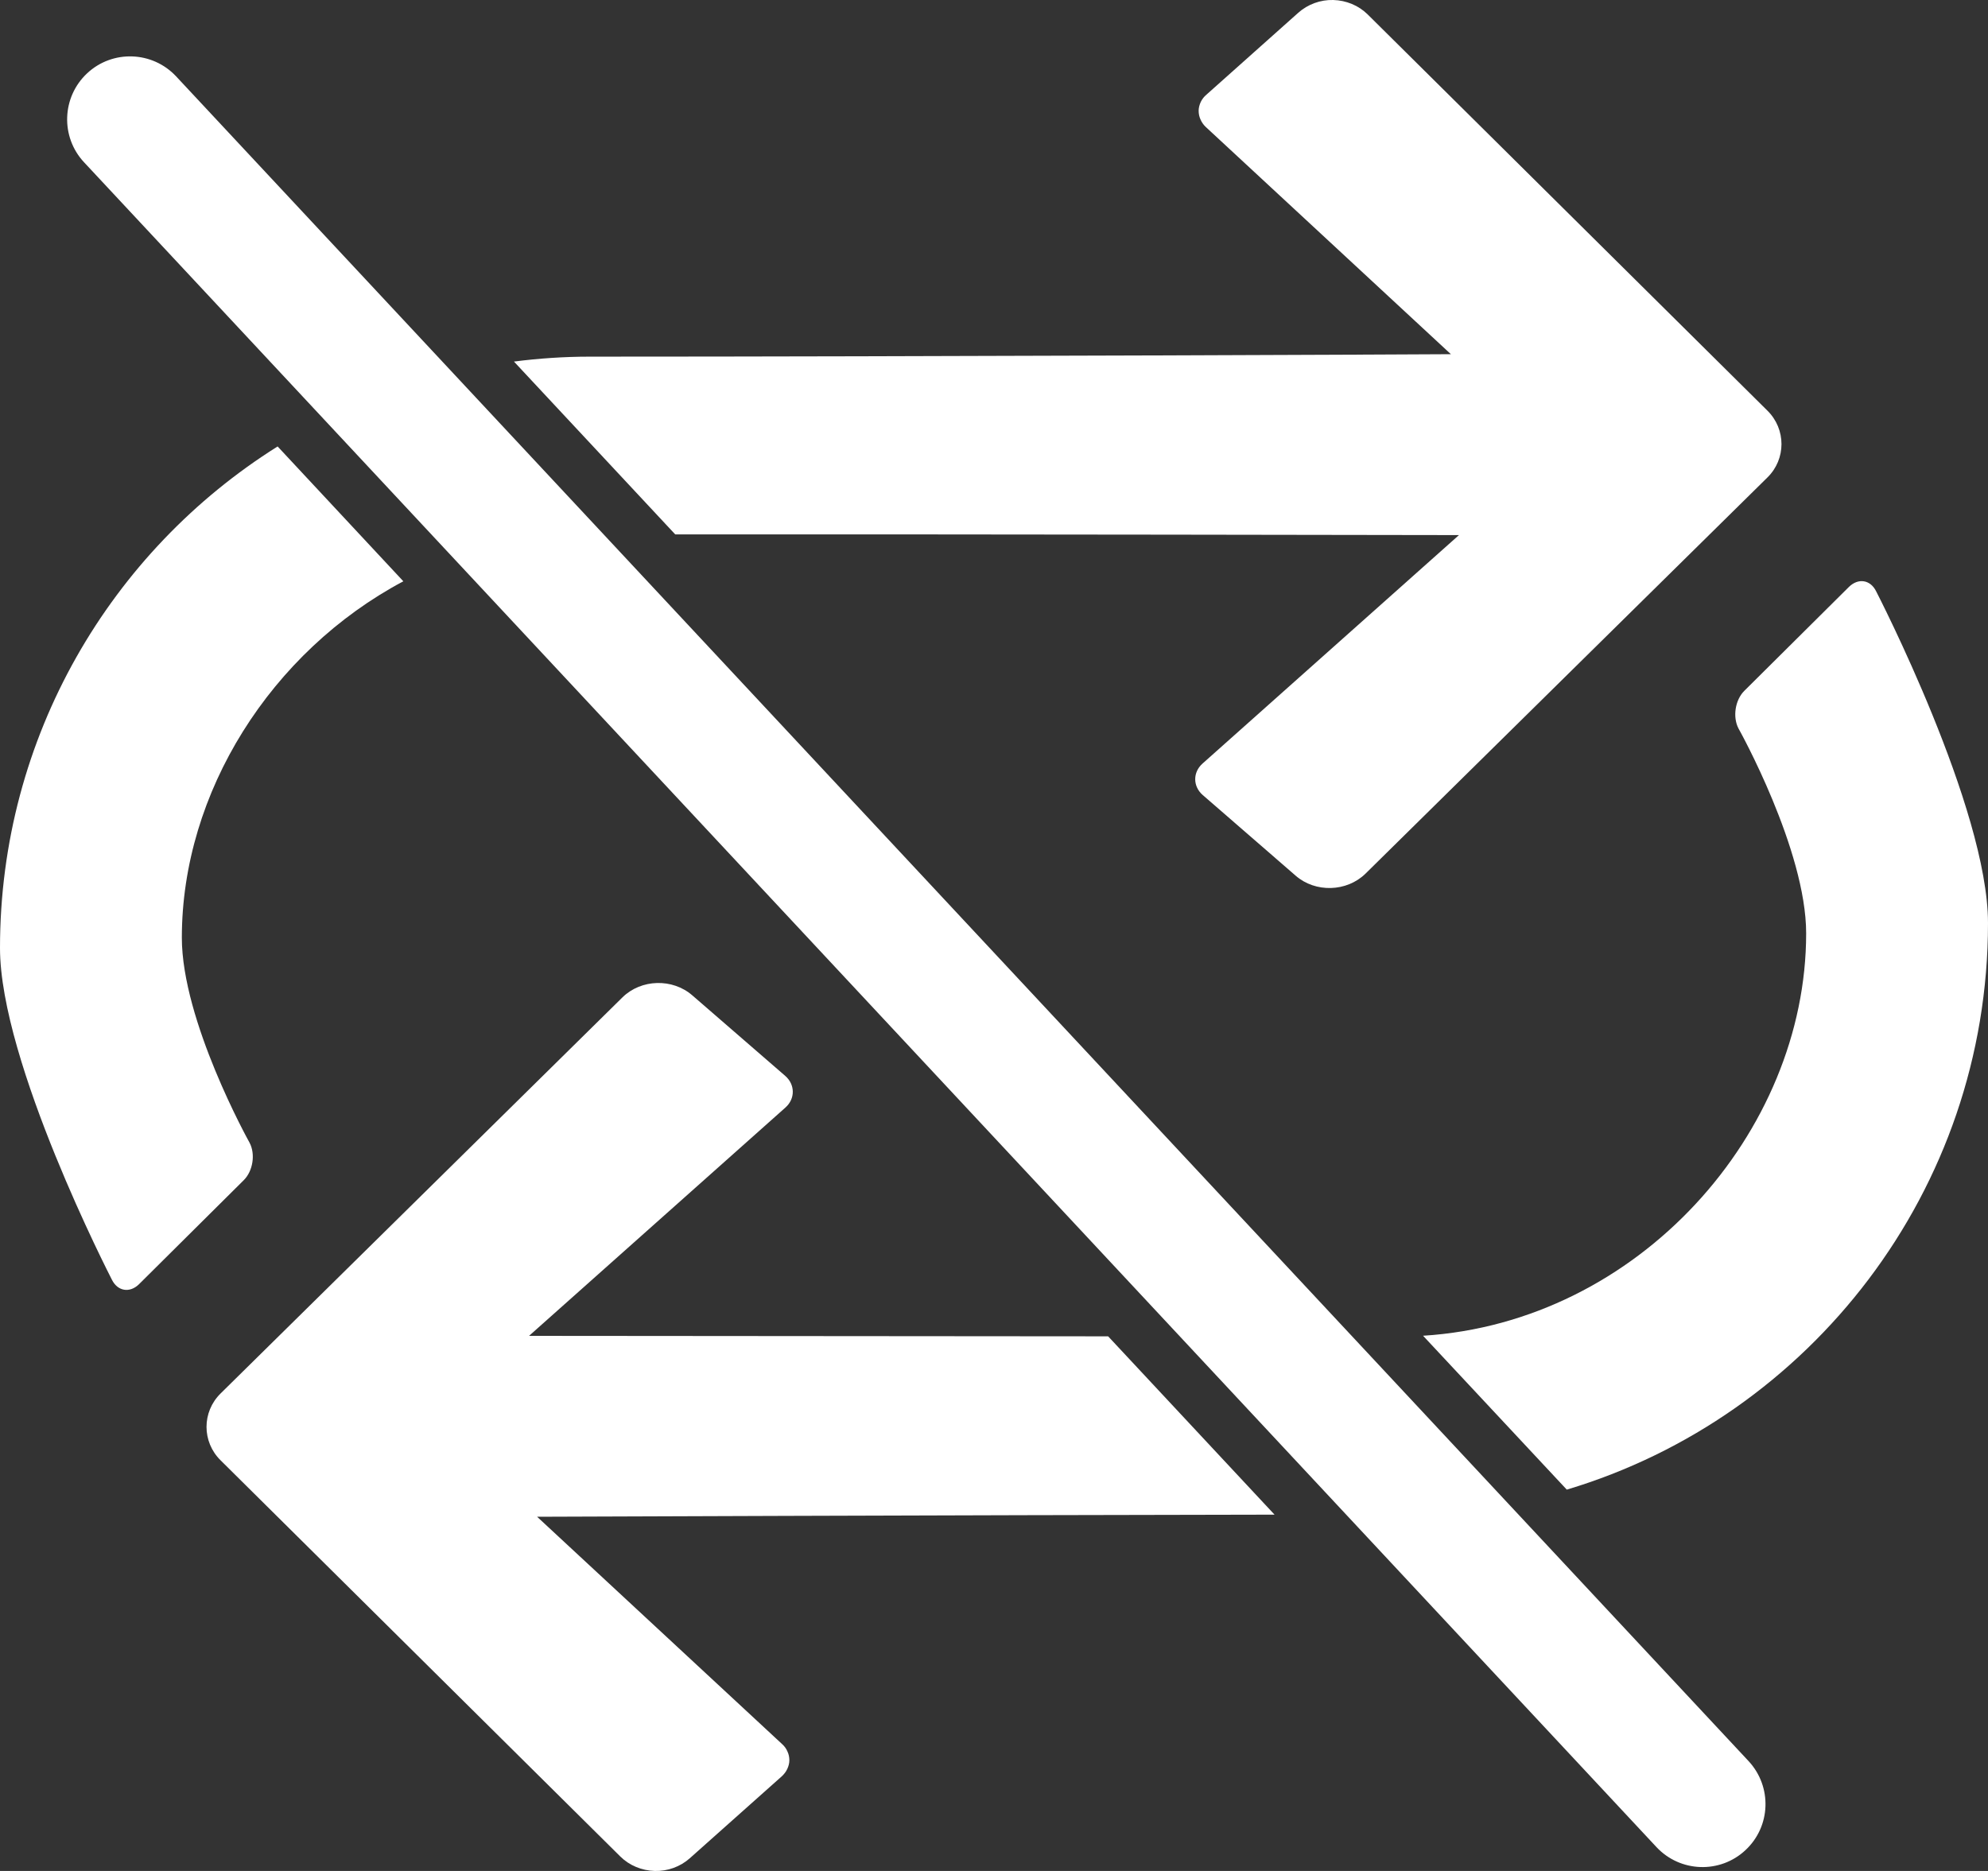 <svg width="17" height="16" viewBox="0 0 17 16" fill="none" xmlns="http://www.w3.org/2000/svg">
<rect x="0" y="0" width="17" height="16" fill="#333333" stroke="none"/>
<path d="M5.323 8.529C5.483 8.372 5.751 8.365 5.92 8.512L6.715 9.201C6.8 9.275 6.801 9.396 6.717 9.471L4.524 11.424C4.556 11.424 7.211 11.426 9.476 11.428L10.899 12.953C8.159 12.957 4.613 12.971 4.593 12.971L6.689 14.916C6.709 14.934 6.724 14.955 6.734 14.979C6.745 15.002 6.75 15.028 6.75 15.054C6.75 15.079 6.743 15.105 6.732 15.128C6.721 15.152 6.705 15.172 6.686 15.19L5.898 15.892C5.817 15.964 5.709 16.003 5.599 16C5.488 15.997 5.382 15.953 5.305 15.877L1.886 12.488C1.726 12.33 1.726 12.075 1.886 11.917L5.323 8.529Z" fill="white"/>
<path d="M15.81 5.02C15.89 4.941 15.994 4.957 16.043 5.056C16.05 5.069 17 6.912 17 7.894C17 10.179 15.479 12.116 13.398 12.739L12.169 11.423C14.014 11.308 15.445 9.683 15.445 7.982C15.445 7.267 14.87 6.235 14.866 6.229C14.815 6.13 14.838 5.986 14.916 5.908L15.81 5.02Z" fill="white"/>
<path d="M3.449 4.971C2.318 5.573 1.555 6.776 1.555 8.019C1.555 8.729 2.124 9.754 2.134 9.772C2.186 9.87 2.163 10.015 2.084 10.093L1.189 10.982C1.11 11.06 1.006 11.043 0.957 10.944C0.944 10.918 0 9.085 0 8.107C0 6.301 0.949 4.712 2.374 3.818L3.449 4.971Z" fill="white"/>
<path d="M11.401 0C11.512 0.003 11.618 0.047 11.695 0.123L15.114 3.512C15.274 3.67 15.274 3.926 15.114 4.083L11.677 7.471C11.517 7.628 11.249 7.636 11.08 7.489L10.285 6.799C10.2 6.725 10.199 6.605 10.283 6.53L12.476 4.576C12.435 4.576 8.088 4.568 5.774 4.57L4.395 3.092C4.606 3.065 4.822 3.05 5.041 3.05C7.814 3.05 12.384 3.03 12.407 3.029L10.31 1.085C10.291 1.067 10.276 1.045 10.266 1.022C10.255 0.998 10.25 0.973 10.25 0.947C10.25 0.922 10.257 0.896 10.268 0.872C10.279 0.849 10.295 0.828 10.315 0.811L11.102 0.109C11.183 0.037 11.291 -0.003 11.401 0Z" fill="white"/>
<path d="M0.745 0.627C0.962 0.424 1.303 0.436 1.506 0.653L14.953 15.061C15.155 15.279 15.144 15.619 14.926 15.822C14.709 16.025 14.368 16.013 14.165 15.796L0.719 1.388C0.516 1.171 0.528 0.83 0.745 0.627Z" fill="white"/>
</svg>
